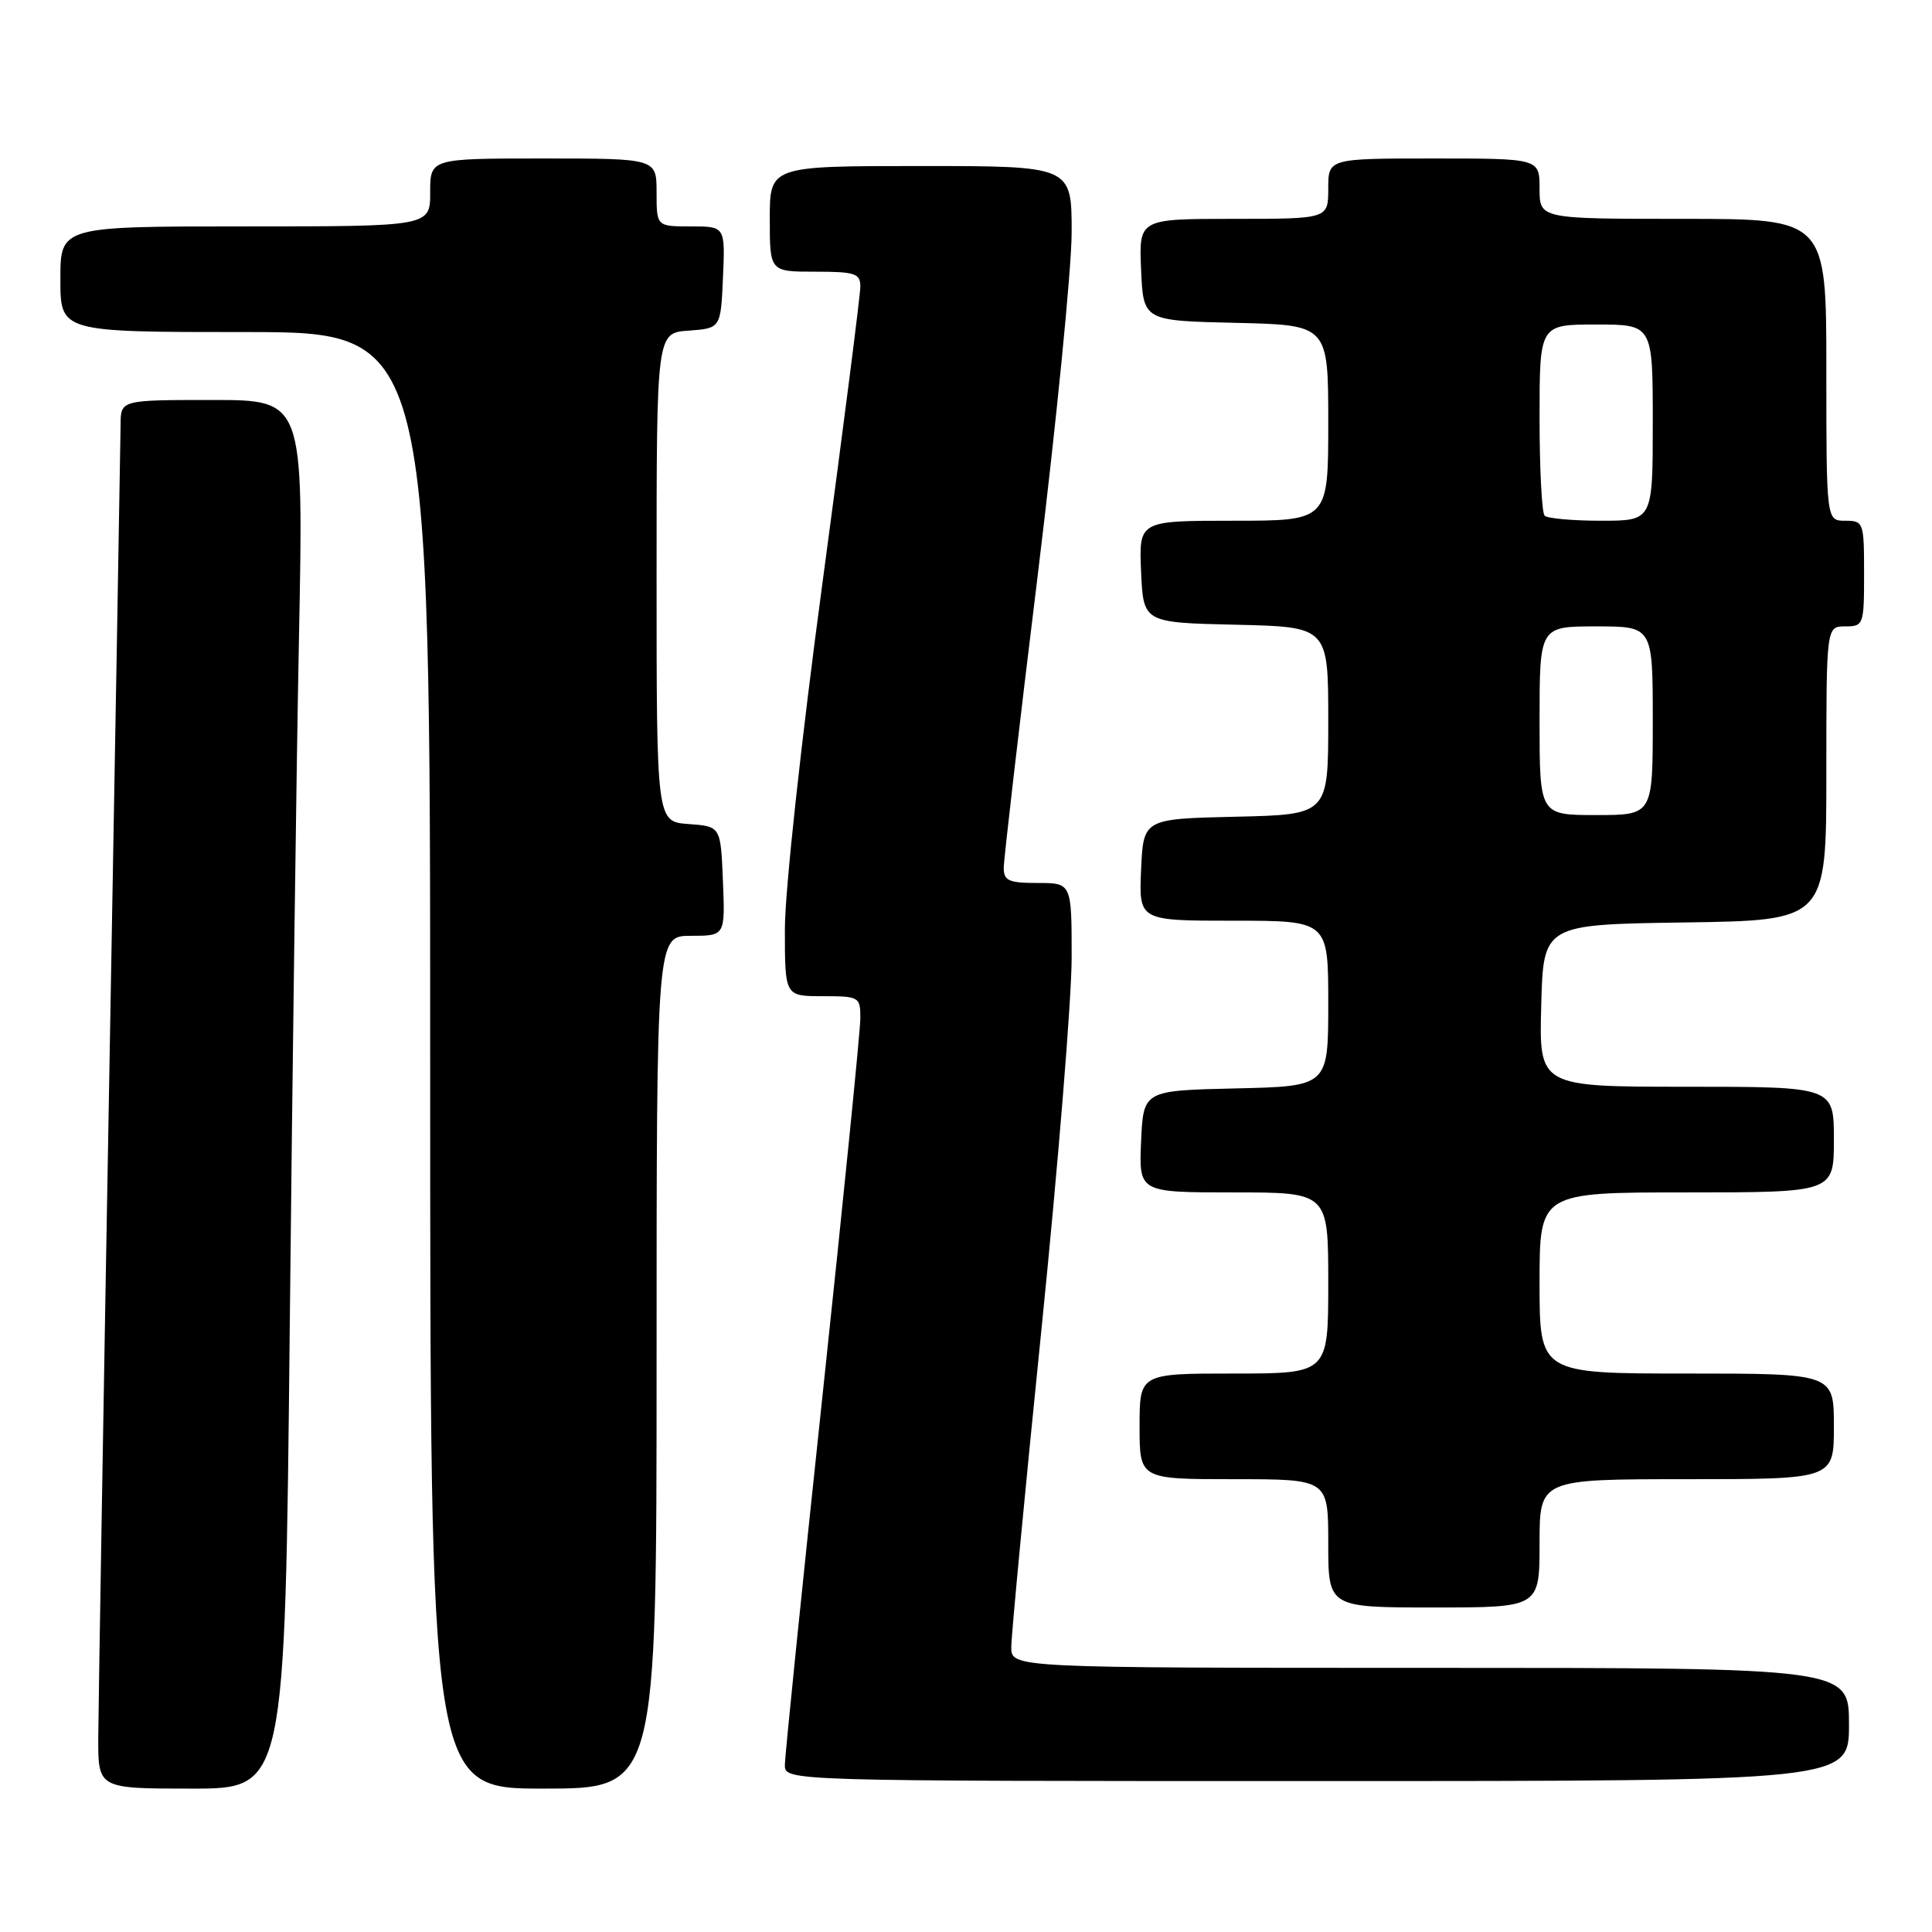 <?xml version="1.0" encoding="UTF-8" standalone="no"?>
<!DOCTYPE svg PUBLIC "-//W3C//DTD SVG 1.1//EN" "http://www.w3.org/Graphics/SVG/1.1/DTD/svg11.dtd" >
<svg xmlns="http://www.w3.org/2000/svg" xmlns:xlink="http://www.w3.org/1999/xlink" version="1.1" viewBox="0 0 256 256">
 <g >
 <path fill="currentColor"
d=" M 38.39 176.25 C 38.73 142.84 39.28 101.44 39.62 84.25 C 40.23 53.00 40.23 53.00 28.12 53.00 C 16.00 53.00 16.00 53.00 15.98 56.25 C 15.96 58.04 15.30 96.40 14.50 141.50 C 13.70 186.60 13.04 226.54 13.02 230.25 C 13.00 237.00 13.00 237.00 25.38 237.00 C 37.76 237.00 37.76 237.00 38.39 176.25 Z  M 87.00 180.50 C 87.00 124.00 87.00 124.00 91.54 124.00 C 96.09 124.00 96.09 124.00 95.79 116.75 C 95.50 109.50 95.50 109.50 91.25 109.19 C 87.00 108.89 87.00 108.89 87.00 76.50 C 87.00 44.11 87.00 44.11 91.25 43.81 C 95.50 43.50 95.50 43.50 95.80 36.75 C 96.09 30.00 96.09 30.00 91.55 30.00 C 87.00 30.00 87.00 30.00 87.00 25.50 C 87.00 21.00 87.00 21.00 72.00 21.00 C 57.00 21.00 57.00 21.00 57.00 25.50 C 57.00 30.00 57.00 30.00 32.50 30.00 C 8.00 30.00 8.00 30.00 8.00 37.00 C 8.00 44.00 8.00 44.00 32.50 44.00 C 57.00 44.00 57.00 44.00 57.00 140.50 C 57.00 237.00 57.00 237.00 72.00 237.00 C 87.00 237.00 87.00 237.00 87.00 180.50 Z  M 245.00 228.50 C 245.00 221.00 245.00 221.00 189.50 221.00 C 134.00 221.00 134.00 221.00 134.00 218.25 C 134.00 216.74 135.80 197.78 138.00 176.12 C 140.20 154.46 142.00 132.30 142.00 126.87 C 142.00 117.00 142.00 117.00 137.50 117.00 C 133.67 117.00 133.00 116.70 133.00 115.00 C 133.00 113.90 135.02 96.46 137.50 76.25 C 139.97 56.04 142.00 35.56 142.00 30.75 C 142.00 22.00 142.00 22.00 122.00 22.00 C 102.00 22.00 102.00 22.00 102.00 29.00 C 102.00 36.00 102.00 36.00 108.00 36.00 C 113.31 36.00 114.00 36.23 114.00 37.98 C 114.00 39.07 111.75 56.67 109.00 77.10 C 106.16 98.17 104.00 118.08 104.00 123.12 C 104.00 132.00 104.00 132.00 109.00 132.00 C 113.86 132.00 114.00 132.08 114.00 134.93 C 114.00 136.54 111.75 158.98 109.00 184.80 C 106.25 210.62 104.00 232.71 104.00 233.87 C 104.00 236.00 104.00 236.00 174.50 236.00 C 245.00 236.00 245.00 236.00 245.00 228.50 Z  M 204.00 204.50 C 204.00 196.00 204.00 196.00 223.50 196.00 C 243.00 196.00 243.00 196.00 243.00 189.00 C 243.00 182.00 243.00 182.00 223.50 182.00 C 204.00 182.00 204.00 182.00 204.00 170.00 C 204.00 158.00 204.00 158.00 223.50 158.00 C 243.00 158.00 243.00 158.00 243.00 151.00 C 243.00 144.00 243.00 144.00 223.47 144.00 C 203.93 144.00 203.93 144.00 204.22 133.25 C 204.50 122.50 204.50 122.50 223.25 122.23 C 242.00 121.96 242.00 121.96 242.00 102.48 C 242.00 83.00 242.00 83.00 244.50 83.00 C 246.93 83.00 247.00 82.80 247.00 76.00 C 247.00 69.20 246.93 69.00 244.50 69.00 C 242.00 69.00 242.00 69.00 242.00 49.00 C 242.00 29.00 242.00 29.00 223.00 29.00 C 204.00 29.00 204.00 29.00 204.00 25.00 C 204.00 21.00 204.00 21.00 190.00 21.00 C 176.00 21.00 176.00 21.00 176.00 25.00 C 176.00 29.00 176.00 29.00 163.45 29.00 C 150.91 29.00 150.91 29.00 151.20 35.75 C 151.50 42.50 151.50 42.50 163.75 42.78 C 176.00 43.06 176.00 43.06 176.00 56.03 C 176.00 69.00 176.00 69.00 163.45 69.00 C 150.91 69.00 150.91 69.00 151.20 75.75 C 151.50 82.50 151.50 82.50 163.75 82.78 C 176.00 83.06 176.00 83.06 176.00 95.50 C 176.00 107.94 176.00 107.94 163.75 108.22 C 151.50 108.50 151.50 108.50 151.20 115.25 C 150.91 122.00 150.91 122.00 163.45 122.00 C 176.00 122.00 176.00 122.00 176.00 132.97 C 176.00 143.94 176.00 143.94 163.75 144.22 C 151.50 144.50 151.50 144.50 151.20 151.25 C 150.91 158.00 150.91 158.00 163.45 158.00 C 176.00 158.00 176.00 158.00 176.00 170.00 C 176.00 182.00 176.00 182.00 163.50 182.00 C 151.00 182.00 151.00 182.00 151.00 189.00 C 151.00 196.00 151.00 196.00 163.50 196.00 C 176.00 196.00 176.00 196.00 176.00 204.50 C 176.00 213.00 176.00 213.00 190.00 213.00 C 204.00 213.00 204.00 213.00 204.00 204.50 Z  M 204.00 95.50 C 204.00 83.00 204.00 83.00 211.50 83.00 C 219.00 83.00 219.00 83.00 219.00 95.50 C 219.00 108.00 219.00 108.00 211.50 108.00 C 204.00 108.00 204.00 108.00 204.00 95.50 Z  M 204.67 68.33 C 204.30 67.97 204.00 62.12 204.00 55.33 C 204.00 43.00 204.00 43.00 211.50 43.00 C 219.00 43.00 219.00 43.00 219.00 56.00 C 219.00 69.00 219.00 69.00 212.17 69.00 C 208.41 69.00 205.03 68.70 204.67 68.33 Z "/>
</g>
</svg>